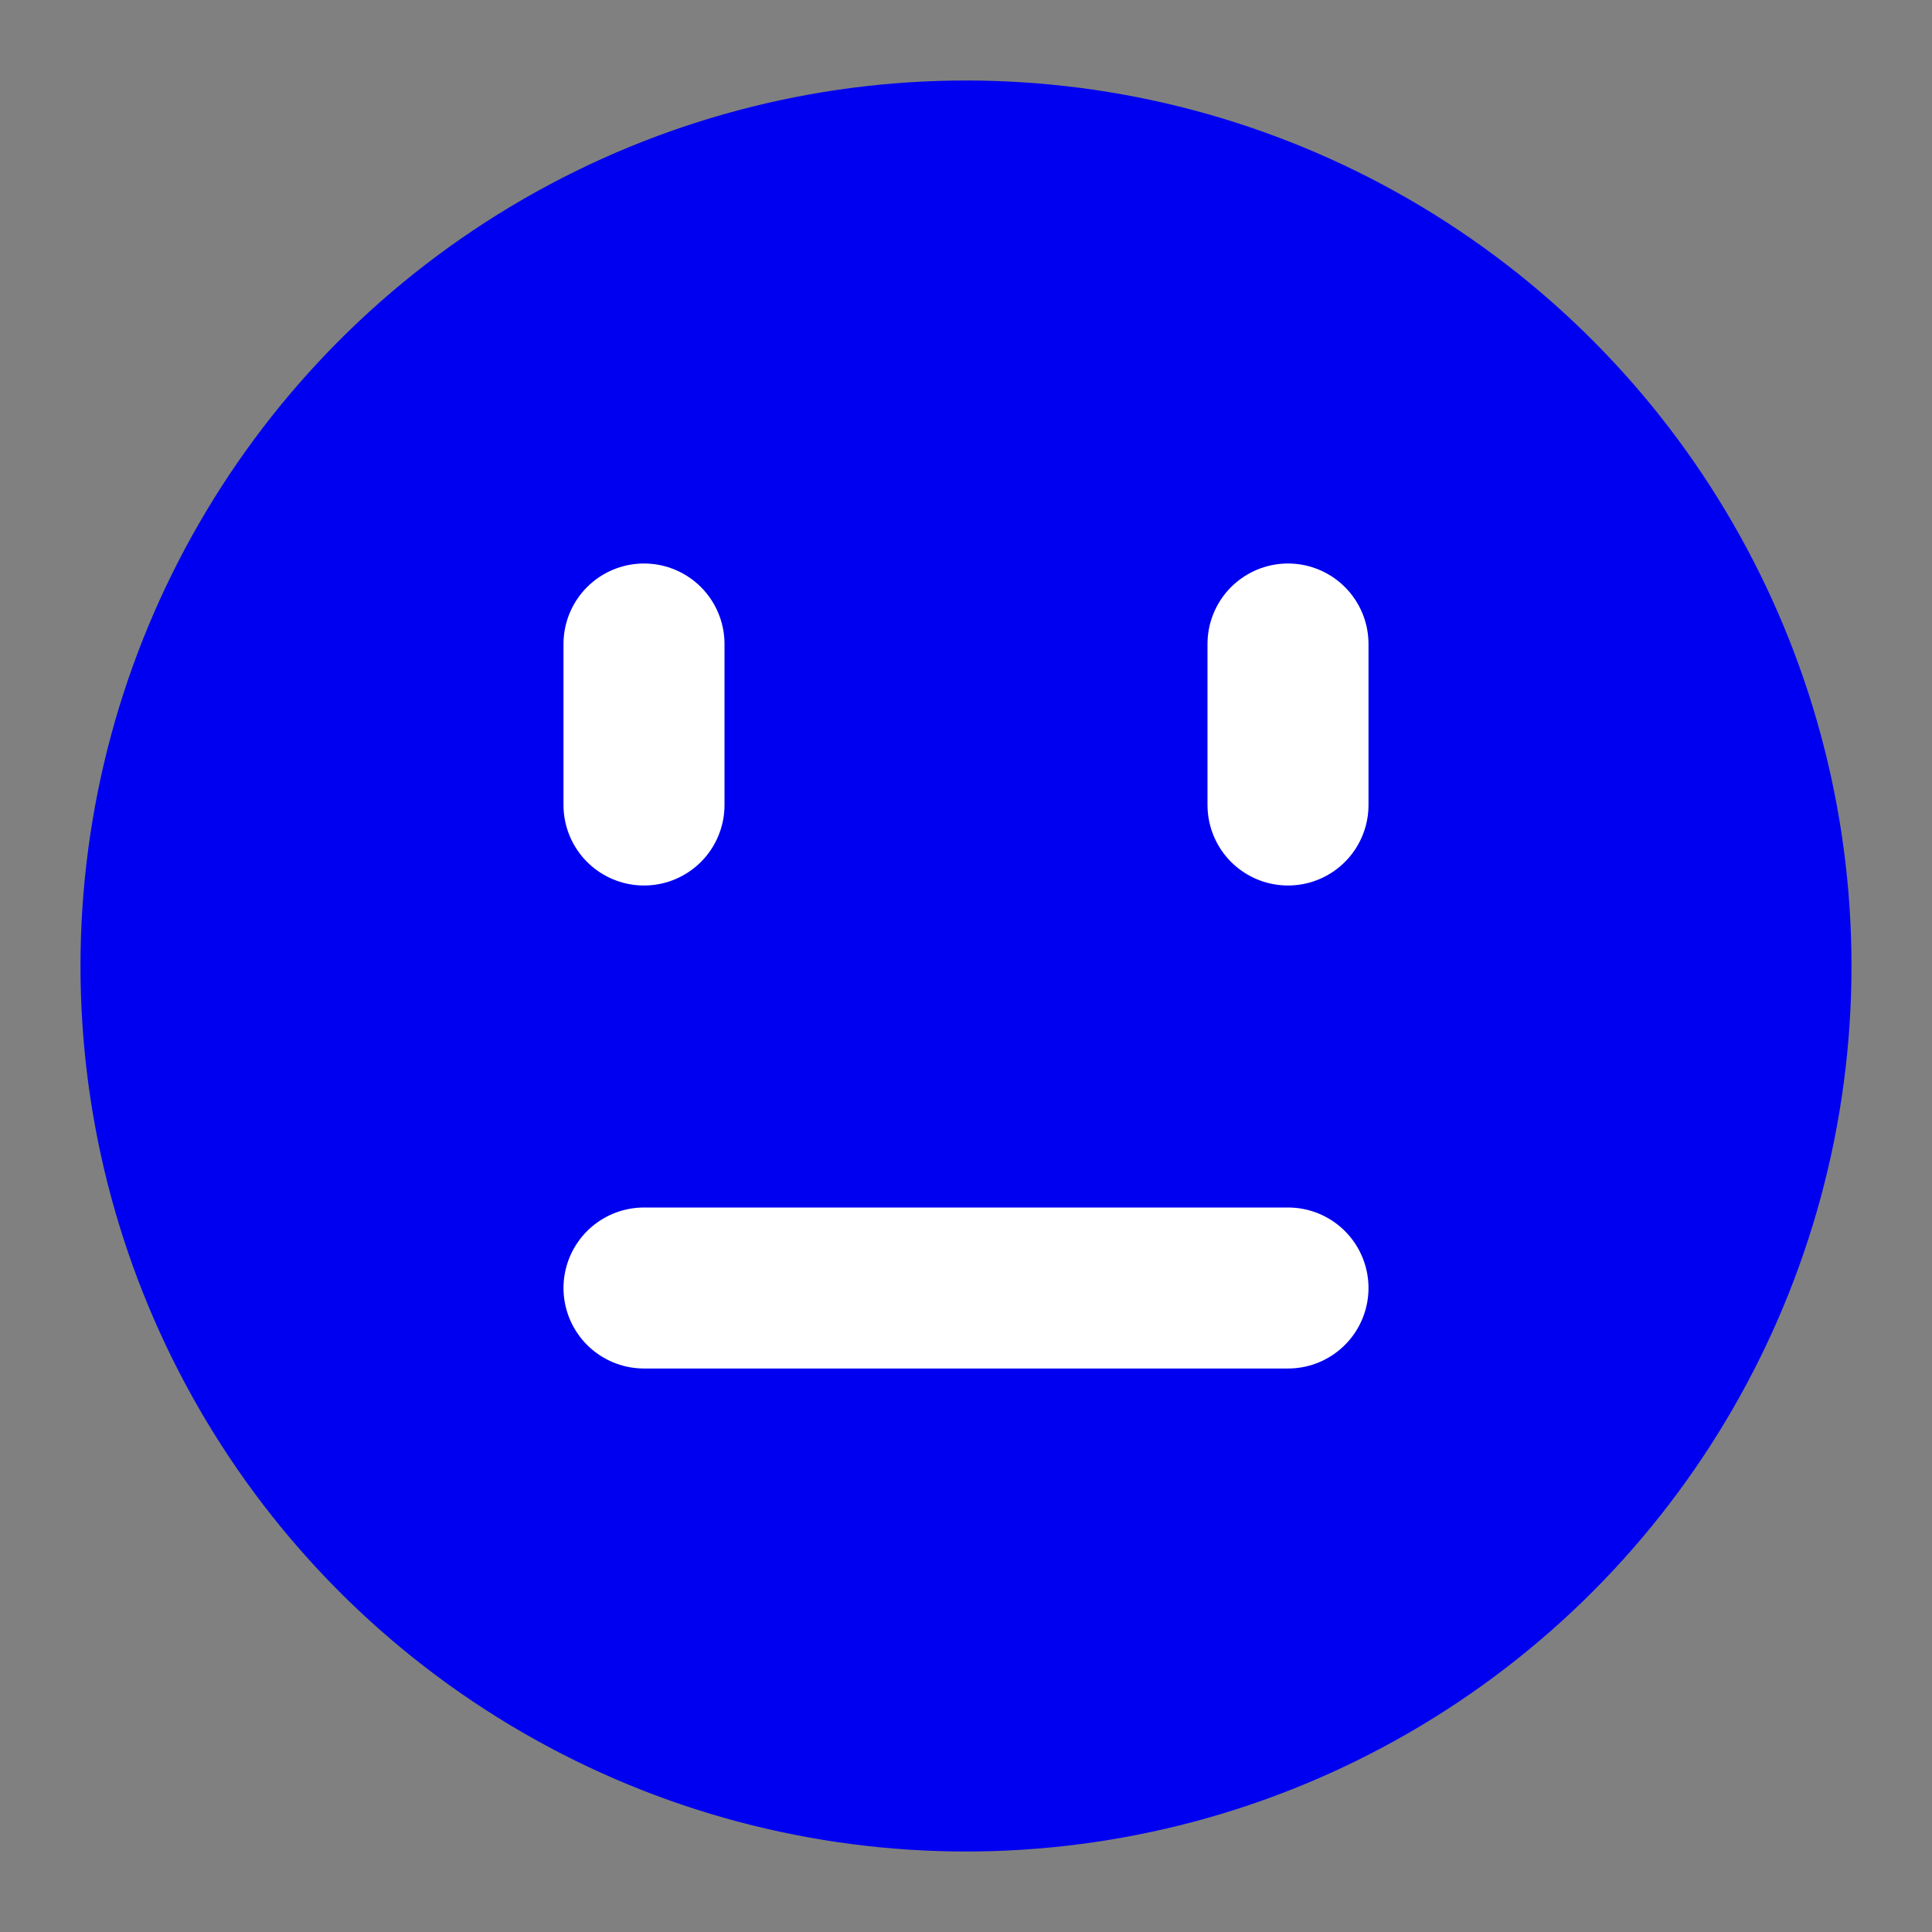 <svg width="24" height="24" viewBox="0 0 24 24" fill="none" xmlns="http://www.w3.org/2000/svg">
<rect x="0" y="0" width="24" height="24" fill="#808080" stroke="none"/>
<circle cx="12" cy="12" r="11" fill="#0000F0"/>
<path d="M8 16H16M8 10V8M16 10V8" stroke="white" stroke-width="2" stroke-linecap="round"/>
</svg>
